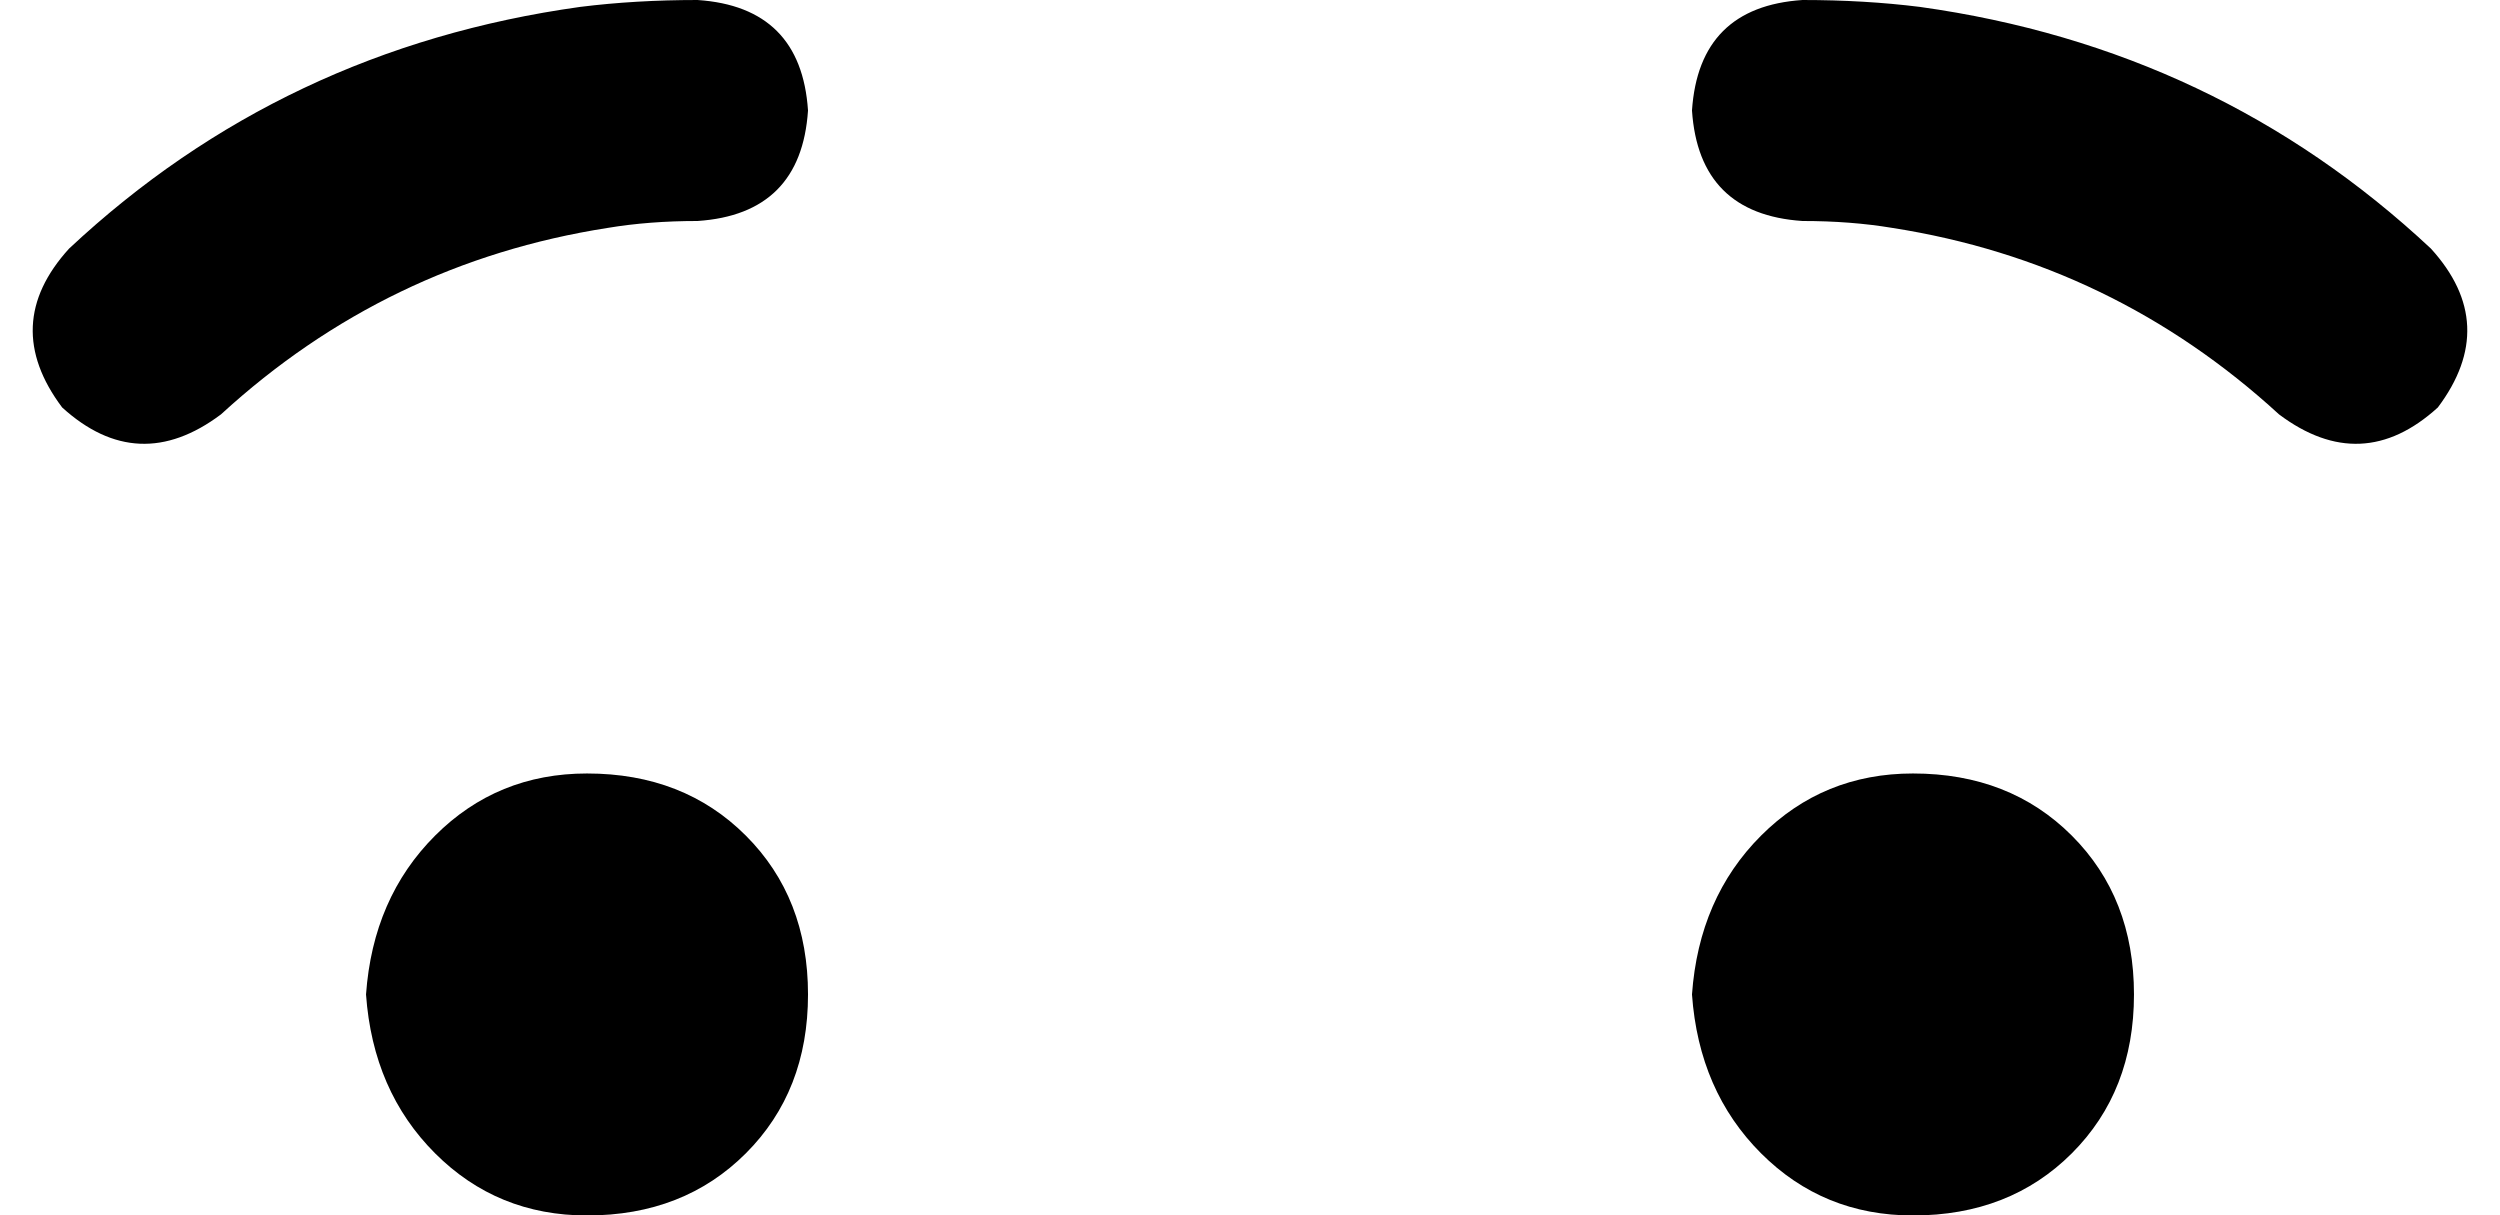 <svg xmlns="http://www.w3.org/2000/svg" viewBox="0 0 362 176">
    <path d="M 101 32 Q 94 32 88 33 Q 56 38 32 60 Q 20 69 9 59 Q 0 47 10 36 Q 41 7 84 1 Q 92 0 101 0 Q 116 1 117 16 Q 116 31 101 32 L 101 32 Z M 85 112 Q 99 112 108 121 L 108 121 Q 117 130 117 144 Q 117 158 108 167 Q 99 176 85 176 Q 72 176 63 167 Q 54 158 53 144 Q 54 130 63 121 Q 72 112 85 112 L 85 112 Z M 277 112 Q 291 112 300 121 L 300 121 Q 309 130 309 144 Q 309 158 300 167 Q 291 176 277 176 Q 264 176 255 167 Q 246 158 245 144 Q 246 130 255 121 Q 264 112 277 112 L 277 112 Z M 274 33 Q 268 32 261 32 Q 246 31 245 16 Q 246 1 261 0 Q 270 0 278 1 Q 321 7 352 36 Q 362 47 353 59 Q 342 69 330 60 Q 306 38 274 33 L 274 33 Z"/>
</svg>

